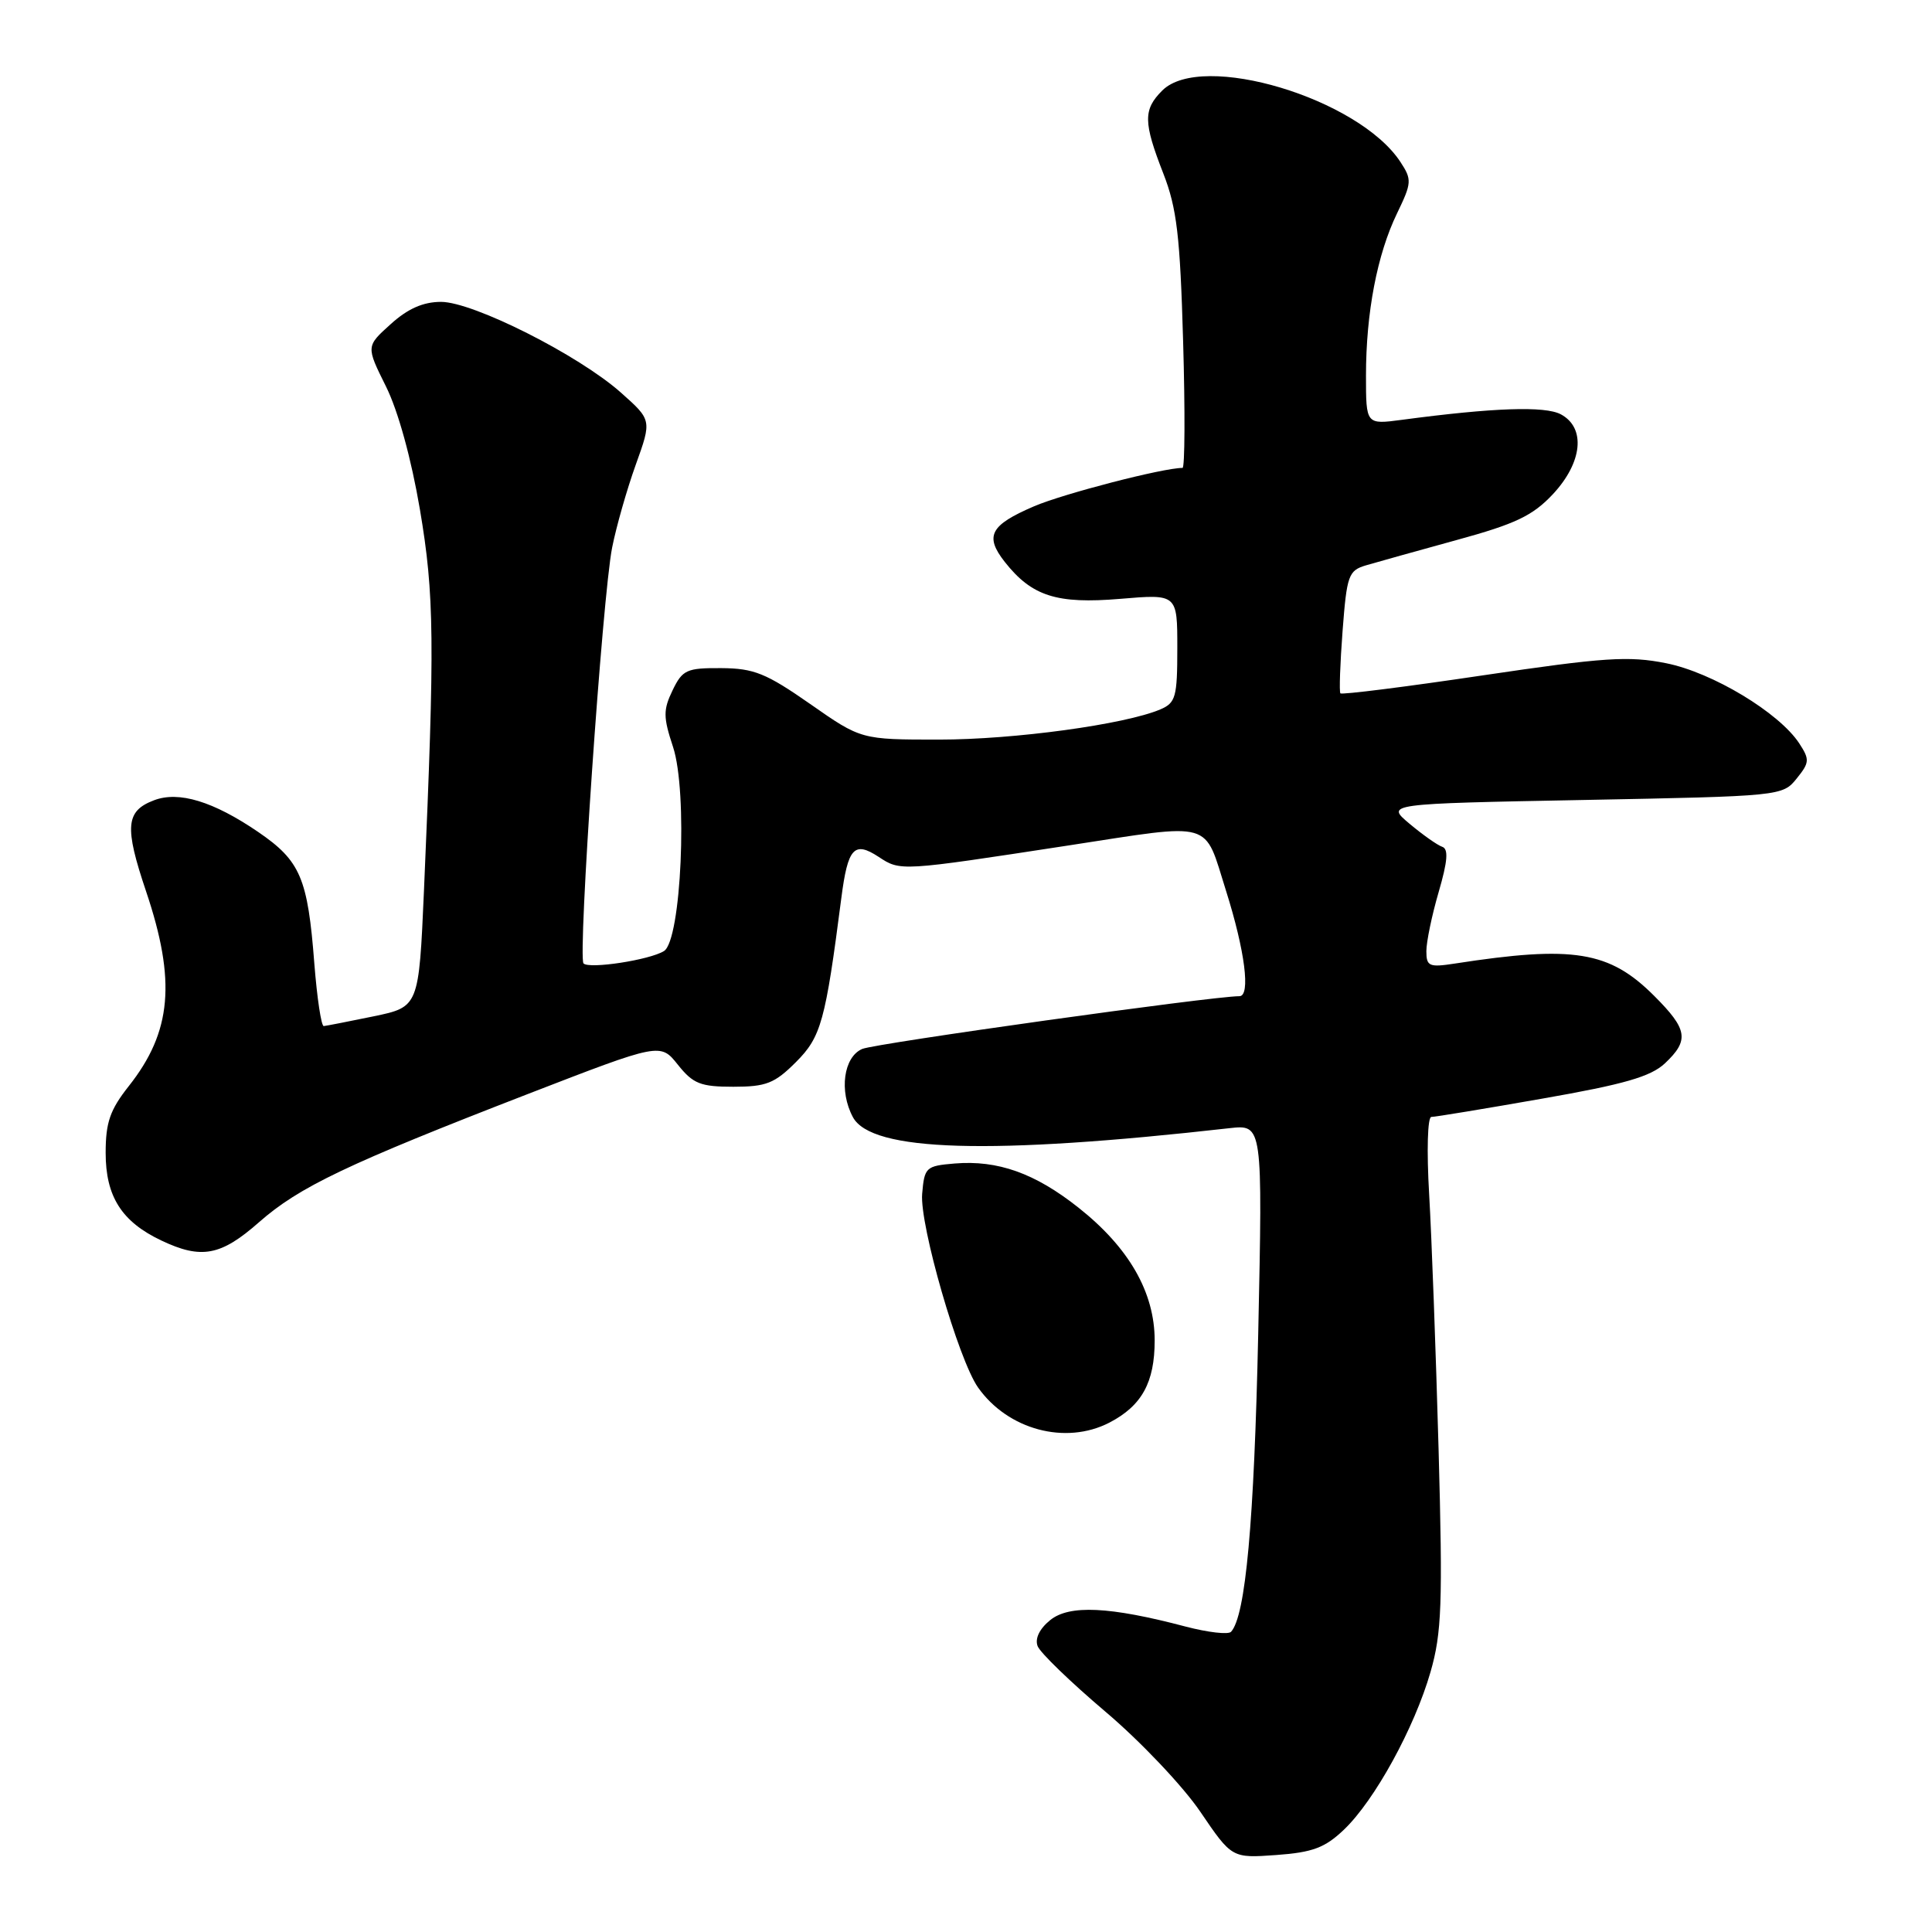 <?xml version="1.0" encoding="UTF-8" standalone="no"?>
<!DOCTYPE svg PUBLIC "-//W3C//DTD SVG 1.1//EN" "http://www.w3.org/Graphics/SVG/1.1/DTD/svg11.dtd" >
<svg xmlns="http://www.w3.org/2000/svg" xmlns:xlink="http://www.w3.org/1999/xlink" version="1.1" viewBox="0 0 256 256">
 <g >
 <path fill="currentColor"
d=" M 178.08 242.44 C 182.15 238.56 187.42 228.95 189.55 221.55 C 191.04 216.37 191.18 212.56 190.62 192.05 C 190.26 179.10 189.70 163.89 189.37 158.25 C 189.03 152.48 189.16 148.00 189.66 148.00 C 190.15 148.00 196.77 146.91 204.38 145.57 C 215.21 143.68 218.73 142.66 220.61 140.90 C 223.86 137.84 223.63 136.40 219.21 131.98 C 213.25 126.01 208.50 125.24 192.75 127.68 C 189.37 128.20 189.00 128.04 189.00 126.03 C 189.00 124.81 189.73 121.28 190.63 118.20 C 191.83 114.08 191.95 112.48 191.09 112.20 C 190.45 111.98 188.51 110.61 186.77 109.15 C 183.61 106.50 183.61 106.50 209.90 106.00 C 235.92 105.50 236.20 105.48 238.06 103.17 C 239.78 101.04 239.81 100.65 238.41 98.50 C 235.74 94.43 226.90 89.10 220.77 87.88 C 215.81 86.89 212.58 87.10 196.48 89.49 C 186.27 91.01 177.77 92.08 177.61 91.87 C 177.44 91.67 177.57 87.94 177.90 83.58 C 178.46 76.23 178.68 75.60 181.00 74.91 C 182.38 74.50 187.78 73.00 193.00 71.56 C 200.80 69.43 203.08 68.34 205.75 65.50 C 209.69 61.29 210.16 56.69 206.82 54.90 C 204.72 53.78 197.91 54.01 185.75 55.63 C 181.00 56.26 181.00 56.26 181.00 49.77 C 181.00 41.44 182.48 33.71 185.12 28.26 C 187.07 24.23 187.10 23.80 185.57 21.47 C 180.04 13.02 159.22 6.78 154.00 12.00 C 151.47 14.53 151.49 16.19 154.15 23.00 C 155.94 27.59 156.37 31.27 156.77 45.25 C 157.04 54.46 157.00 62.00 156.69 62.00 C 154.11 62.00 140.90 65.42 137.01 67.09 C 131.19 69.59 130.44 71.02 133.14 74.46 C 136.72 79.00 140.02 80.06 148.44 79.35 C 156.00 78.71 156.00 78.71 156.00 85.87 C 156.00 92.36 155.79 93.13 153.75 94.00 C 149.03 96.00 134.37 98.00 124.44 98.00 C 114.10 98.00 114.10 98.00 107.35 93.28 C 101.51 89.21 99.91 88.56 95.58 88.53 C 90.99 88.50 90.43 88.75 89.12 91.47 C 87.87 94.06 87.87 95.01 89.18 98.97 C 91.15 104.94 90.28 124.59 87.98 126.02 C 86.09 127.20 78.09 128.43 77.32 127.66 C 76.54 126.87 79.83 78.99 81.11 72.56 C 81.66 69.78 83.07 64.84 84.24 61.58 C 86.37 55.66 86.37 55.66 82.26 52.01 C 76.66 47.04 62.70 40.00 58.44 40.00 C 56.07 40.00 54.03 40.90 51.77 42.95 C 48.50 45.89 48.50 45.89 51.14 51.20 C 52.75 54.43 54.50 60.79 55.64 67.50 C 57.56 78.85 57.62 84.89 56.18 117.96 C 55.50 133.42 55.50 133.42 49.50 134.67 C 46.20 135.35 43.23 135.93 42.90 135.96 C 42.57 135.98 42.01 132.25 41.65 127.67 C 40.78 116.34 39.81 114.07 34.21 110.24 C 28.26 106.18 23.69 104.79 20.41 106.04 C 16.65 107.46 16.47 109.55 19.35 118.09 C 23.36 129.98 22.76 136.72 17.06 143.92 C 14.58 147.06 14.00 148.72 14.00 152.76 C 14.00 158.54 16.12 161.88 21.37 164.37 C 26.67 166.89 29.26 166.41 34.31 161.96 C 39.64 157.27 45.99 154.24 70.00 144.94 C 87.50 138.17 87.50 138.17 89.82 141.08 C 91.84 143.61 92.82 144.00 97.17 144.00 C 101.52 144.00 102.64 143.56 105.47 140.73 C 108.80 137.40 109.37 135.35 111.48 119.00 C 112.34 112.34 113.17 111.41 116.41 113.53 C 119.33 115.45 119.20 115.46 141.50 112.04 C 161.06 109.04 159.47 108.58 162.46 118.05 C 164.97 126.00 165.73 132.00 164.23 132.00 C 160.65 132.00 115.99 138.25 114.25 138.99 C 111.78 140.05 111.16 144.56 113.01 148.02 C 115.46 152.61 131.20 153.07 162.91 149.49 C 167.31 149.00 167.31 149.00 166.72 176.75 C 166.18 201.67 165.05 214.13 163.12 216.22 C 162.76 216.62 160.05 216.30 157.10 215.53 C 147.03 212.87 141.70 212.62 139.16 214.67 C 137.74 215.82 137.11 217.12 137.49 218.12 C 137.83 219.00 141.88 222.91 146.49 226.82 C 151.10 230.72 156.75 236.68 159.05 240.07 C 163.23 246.22 163.23 246.22 169.11 245.80 C 173.94 245.45 175.56 244.84 178.08 242.44 Z  M 146.99 188.51 C 151.29 186.28 153.00 183.19 153.00 177.62 C 153.00 171.24 149.59 165.30 142.88 160.00 C 137.13 155.45 132.21 153.70 126.50 154.17 C 122.68 154.49 122.49 154.67 122.19 158.20 C 121.85 162.33 126.99 180.14 129.59 183.84 C 133.54 189.45 141.19 191.50 146.99 188.51 Z "/>
</g>
</svg>